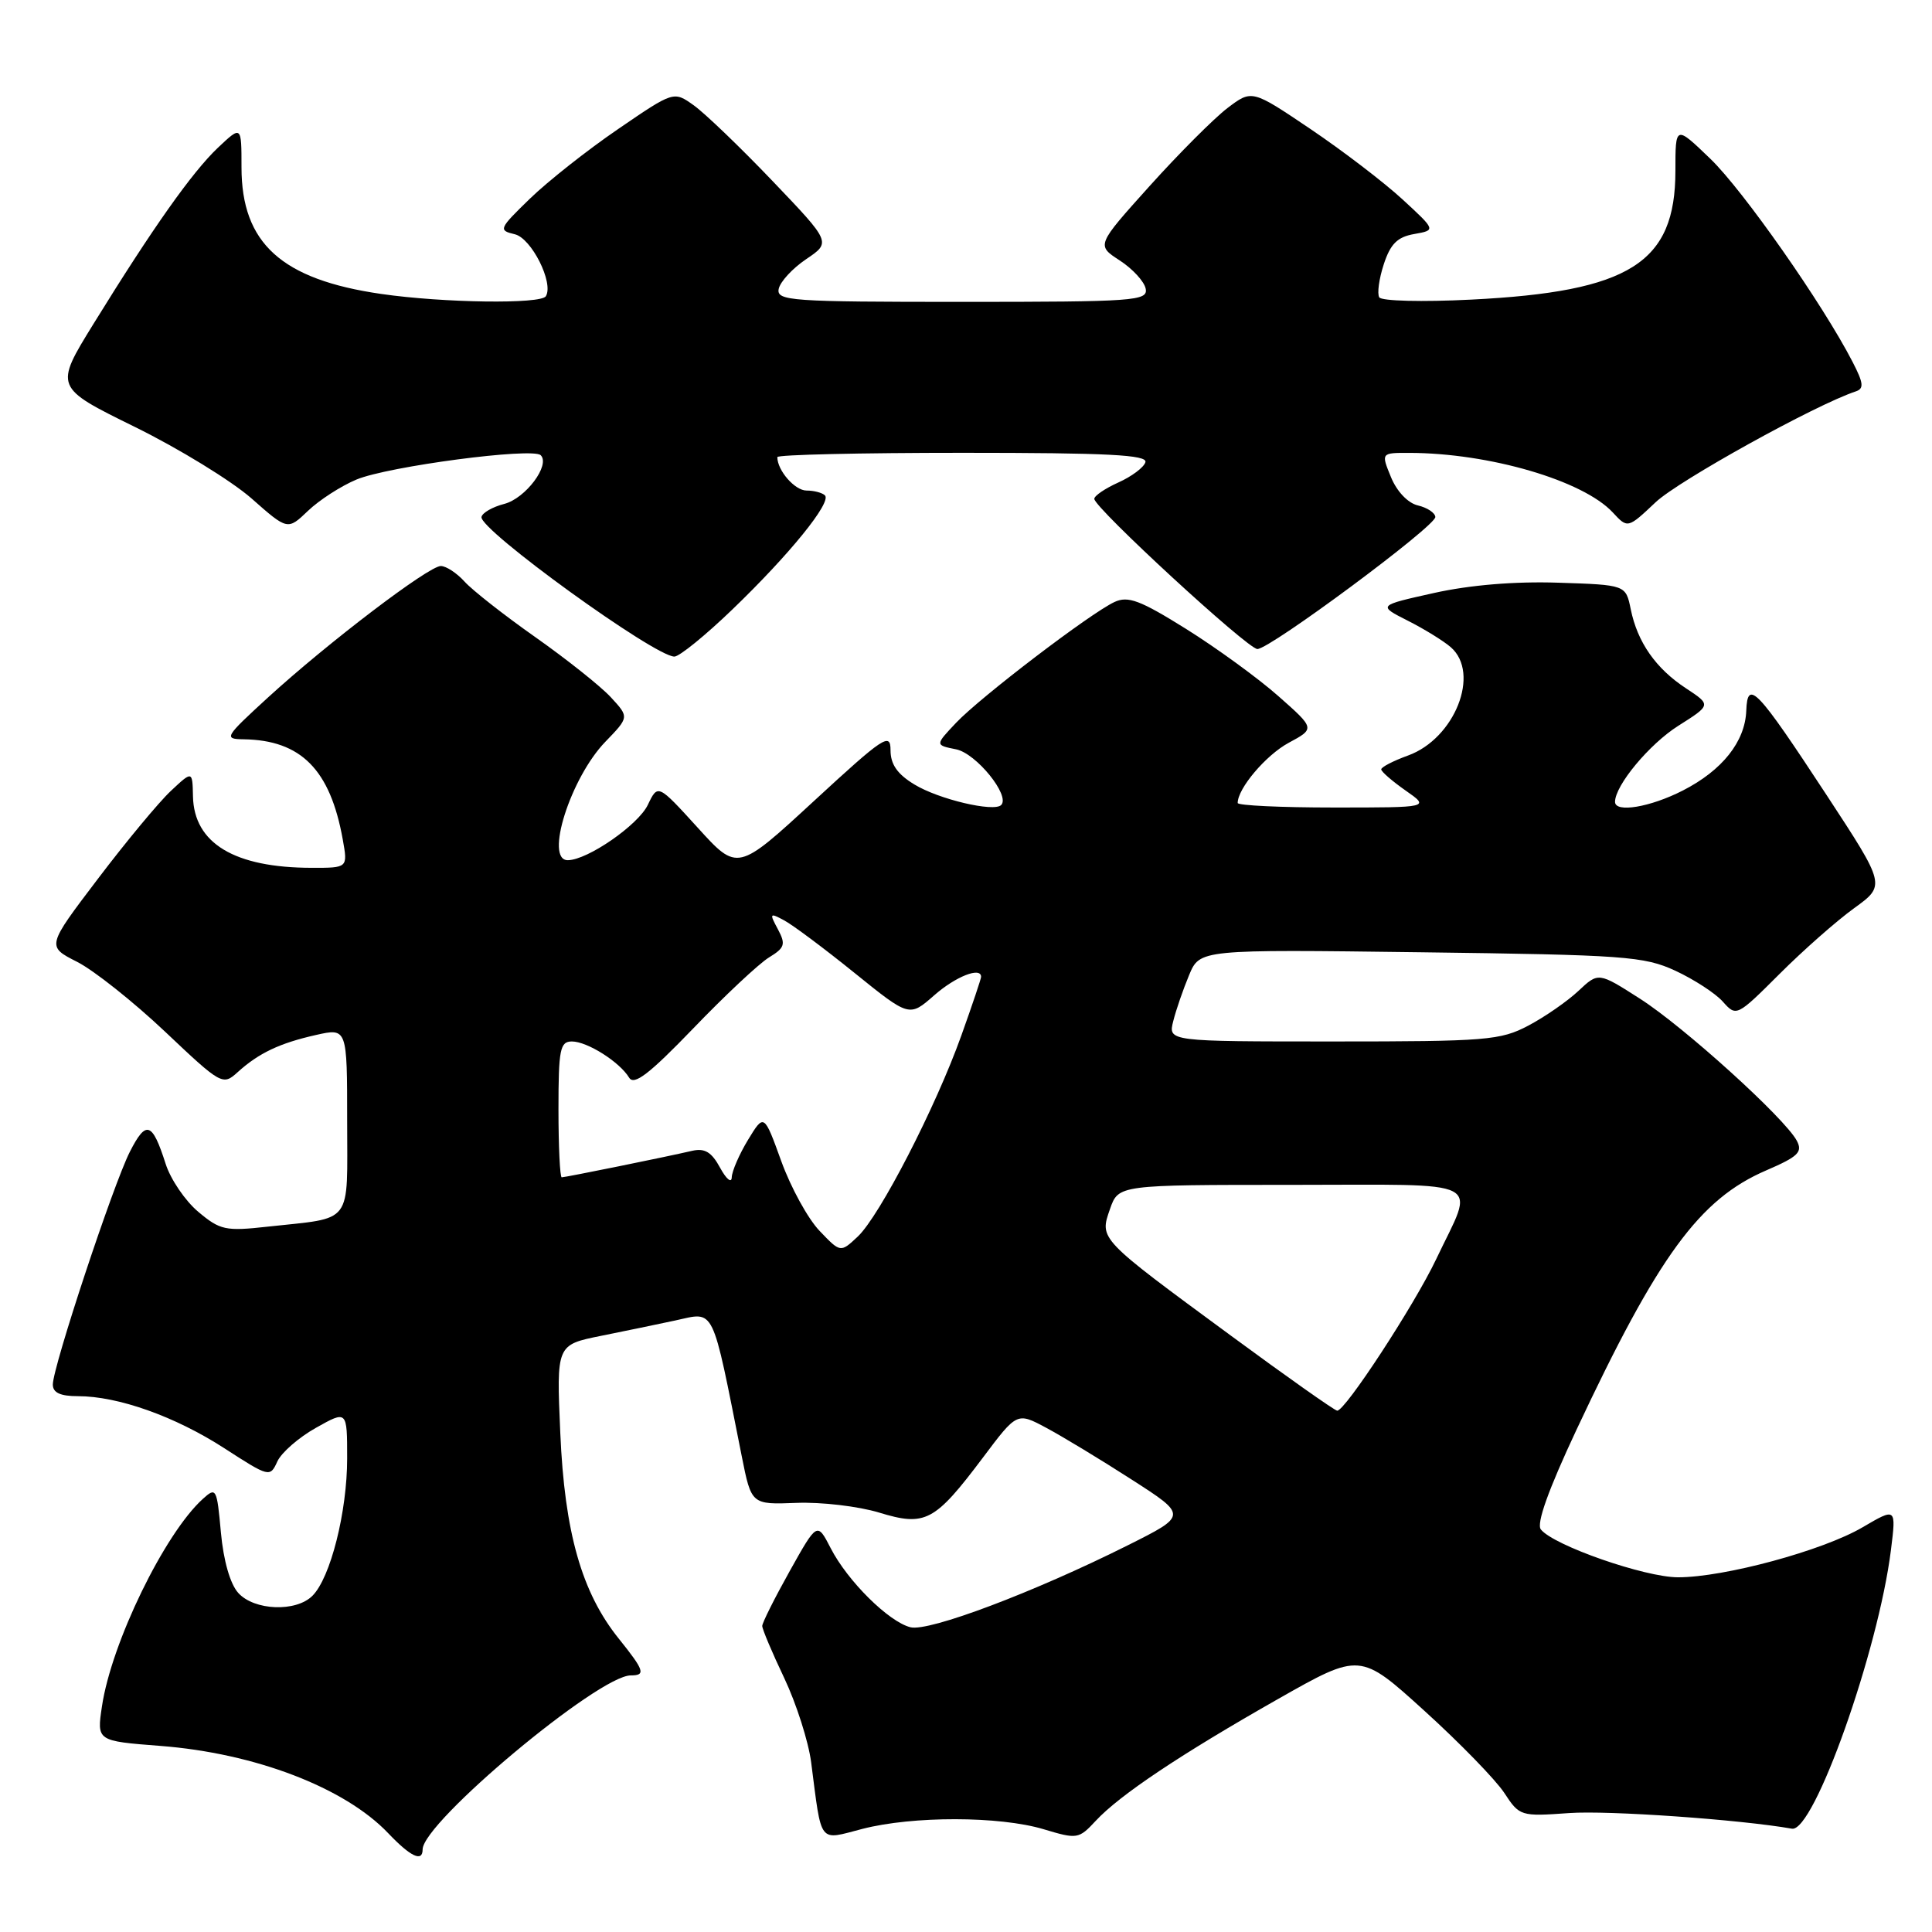 <?xml version="1.0" encoding="UTF-8" standalone="no"?>
<!DOCTYPE svg PUBLIC "-//W3C//DTD SVG 1.1//EN" "http://www.w3.org/Graphics/SVG/1.1/DTD/svg11.dtd" >
<svg xmlns="http://www.w3.org/2000/svg" xmlns:xlink="http://www.w3.org/1999/xlink" version="1.1" viewBox="0 0 256 256">
 <g >
 <path fill="currentColor"
d=" M 56.00 245.06 C 56.00 241.49 79.31 222.00 83.58 222.00 C 85.59 222.00 85.39 221.36 82.00 217.14 C 77.08 211.03 74.81 203.06 74.24 189.85 C 73.73 178.20 73.73 178.20 79.62 177.01 C 82.85 176.36 87.29 175.44 89.48 174.97 C 94.80 173.82 94.25 172.69 98.28 192.93 C 99.56 199.37 99.56 199.37 105.53 199.14 C 108.81 199.01 113.74 199.59 116.47 200.42 C 122.62 202.30 123.84 201.65 130.25 193.13 C 134.76 187.12 134.76 187.12 138.63 189.19 C 140.76 190.33 145.84 193.40 149.92 196.03 C 157.35 200.80 157.35 200.80 149.42 204.77 C 136.99 210.99 123.08 216.24 120.64 215.62 C 117.76 214.90 112.30 209.49 110.07 205.14 C 108.28 201.67 108.28 201.67 104.64 208.18 C 102.64 211.76 101.00 215.03 101.00 215.45 C 101.00 215.87 102.31 218.98 103.92 222.36 C 105.52 225.74 107.12 230.75 107.48 233.50 C 108.91 244.54 108.39 243.86 114.26 242.34 C 120.95 240.61 132.44 240.63 138.28 242.38 C 142.73 243.72 142.94 243.69 145.19 241.27 C 148.36 237.85 156.48 232.43 169.36 225.12 C 180.22 218.96 180.22 218.96 188.74 226.69 C 193.43 230.94 198.19 235.84 199.32 237.56 C 201.35 240.66 201.48 240.70 207.94 240.24 C 213.08 239.87 230.58 241.10 237.44 242.31 C 240.34 242.83 248.88 218.78 250.56 205.38 C 251.26 199.76 251.26 199.76 246.79 202.38 C 241.52 205.47 228.48 209.00 222.35 209.00 C 217.95 209.00 205.87 204.79 204.17 202.66 C 203.56 201.89 205.15 197.44 208.87 189.50 C 219.74 166.34 225.19 158.89 234.04 155.08 C 238.28 153.25 238.89 152.66 238.08 151.14 C 236.47 148.14 223.13 136.06 217.30 132.33 C 211.80 128.81 211.80 128.81 209.15 131.30 C 207.69 132.67 204.71 134.74 202.51 135.90 C 198.82 137.85 196.95 138.00 176.66 138.00 C 154.78 138.00 154.78 138.00 155.46 135.31 C 155.83 133.82 156.78 131.08 157.56 129.21 C 158.98 125.80 158.98 125.80 188.24 126.18 C 215.29 126.53 217.84 126.71 222.00 128.63 C 224.47 129.78 227.31 131.62 228.29 132.73 C 230.07 134.73 230.14 134.70 235.79 129.06 C 238.93 125.92 243.38 122.00 245.68 120.34 C 249.87 117.31 249.87 117.31 242.04 105.36 C 232.77 91.23 231.55 89.94 231.39 94.16 C 231.24 98.27 228.21 102.08 222.98 104.75 C 218.66 106.96 214.00 107.74 214.00 106.25 C 214.01 104.06 218.54 98.61 222.37 96.18 C 226.75 93.41 226.75 93.41 223.41 91.21 C 219.41 88.59 216.97 85.11 216.08 80.72 C 215.42 77.50 215.42 77.50 206.46 77.21 C 200.74 77.02 194.80 77.51 190.03 78.57 C 182.56 80.23 182.56 80.23 186.53 82.24 C 188.71 83.34 191.29 84.93 192.25 85.77 C 196.19 89.23 192.76 97.87 186.57 100.11 C 184.61 100.82 183.01 101.65 183.02 101.95 C 183.03 102.25 184.48 103.51 186.25 104.75 C 189.47 107.00 189.47 107.00 176.74 107.00 C 169.73 107.00 164.00 106.73 164.00 106.40 C 164.00 104.47 167.74 100.06 170.75 98.43 C 174.26 96.54 174.26 96.54 169.38 92.23 C 166.70 89.86 161.20 85.86 157.17 83.34 C 151.07 79.53 149.47 78.93 147.67 79.77 C 144.46 81.27 129.93 92.35 126.69 95.77 C 123.89 98.73 123.89 98.73 126.69 99.29 C 129.36 99.83 133.90 105.44 132.66 106.67 C 131.70 107.64 124.38 105.91 121.17 103.95 C 118.90 102.58 118.00 101.28 118.00 99.40 C 118.00 97.01 117.10 97.61 107.86 106.13 C 97.72 115.48 97.72 115.48 92.45 109.67 C 87.17 103.87 87.17 103.87 85.84 106.65 C 84.56 109.32 77.87 113.95 75.25 113.98 C 72.12 114.02 75.60 103.04 80.23 98.27 C 83.37 95.02 83.37 95.02 80.94 92.39 C 79.60 90.94 75.11 87.37 70.97 84.45 C 66.82 81.53 62.59 78.21 61.56 77.07 C 60.53 75.93 59.11 75.00 58.41 75.00 C 56.80 75.00 43.45 85.16 35.50 92.43 C 29.76 97.69 29.62 97.92 32.28 97.96 C 39.89 98.07 43.76 101.98 45.42 111.25 C 46.09 115.00 46.09 115.00 41.30 114.99 C 31.08 114.98 25.71 111.75 25.57 105.53 C 25.50 102.12 25.50 102.12 22.63 104.81 C 21.05 106.29 16.70 111.53 12.97 116.45 C 6.17 125.40 6.17 125.40 10.22 127.45 C 12.44 128.58 17.68 132.74 21.87 136.70 C 29.33 143.76 29.52 143.86 31.49 142.07 C 34.28 139.54 37.06 138.22 41.87 137.14 C 46.00 136.21 46.00 136.21 46.00 148.50 C 46.00 162.51 46.93 161.28 35.45 162.54 C 29.88 163.16 29.16 163.00 26.27 160.57 C 24.54 159.12 22.60 156.26 21.95 154.22 C 20.17 148.65 19.36 148.38 17.20 152.63 C 14.97 157.04 7.00 181.12 7.00 183.46 C 7.00 184.54 7.99 185.00 10.32 185.00 C 15.65 185.00 23.19 187.68 29.71 191.89 C 35.68 195.75 35.78 195.78 36.75 193.65 C 37.29 192.47 39.60 190.46 41.87 189.19 C 46.00 186.87 46.00 186.87 46.00 193.25 C 46.00 200.32 43.79 209.07 41.40 211.45 C 39.23 213.63 33.69 213.42 31.57 211.07 C 30.50 209.89 29.61 206.79 29.27 203.05 C 28.74 197.19 28.64 197.01 26.87 198.62 C 21.81 203.20 14.76 217.68 13.51 226.10 C 12.82 230.69 12.82 230.69 21.23 231.34 C 33.78 232.30 45.70 236.87 51.44 242.91 C 54.41 246.03 56.00 246.78 56.00 245.06 Z  M 97.05 80.75 C 104.61 73.48 110.22 66.56 109.31 65.64 C 108.95 65.29 107.86 65.00 106.87 65.00 C 105.32 65.00 103.00 62.34 103.00 60.57 C 103.00 60.25 114.06 60.00 127.58 60.00 C 146.79 60.00 152.08 60.27 151.77 61.25 C 151.56 61.94 149.95 63.14 148.19 63.93 C 146.44 64.72 145.00 65.69 145.00 66.10 C 145.00 67.28 165.33 86.00 166.61 86.00 C 168.29 86.00 190.27 69.69 190.19 68.50 C 190.15 67.95 189.11 67.26 187.87 66.97 C 186.55 66.66 185.08 65.11 184.31 63.22 C 182.99 60.00 182.99 60.00 186.75 60.01 C 197.33 60.03 209.74 63.66 213.69 67.89 C 215.68 70.04 215.68 70.04 219.39 66.54 C 222.41 63.69 240.53 53.65 245.88 51.87 C 247.01 51.50 246.94 50.79 245.48 47.96 C 241.53 40.29 230.98 25.23 226.63 21.04 C 222.00 16.58 222.00 16.58 222.00 22.64 C 222.00 34.85 215.97 38.65 194.94 39.70 C 188.45 40.03 183.06 39.89 182.76 39.40 C 182.46 38.90 182.73 36.93 183.36 35.01 C 184.24 32.32 185.16 31.40 187.39 31.01 C 190.27 30.50 190.27 30.50 185.84 26.42 C 183.41 24.18 177.92 19.98 173.65 17.10 C 165.88 11.86 165.88 11.86 162.63 14.33 C 160.85 15.69 156.21 20.34 152.33 24.65 C 145.27 32.50 145.27 32.50 148.37 34.51 C 150.08 35.62 151.63 37.31 151.81 38.26 C 152.12 39.87 150.36 40.00 127.50 40.00 C 104.76 40.00 102.88 39.87 103.18 38.29 C 103.37 37.34 105.00 35.57 106.82 34.34 C 110.13 32.11 110.13 32.11 102.35 23.97 C 98.08 19.50 93.38 14.99 91.92 13.95 C 89.27 12.06 89.27 12.06 81.89 17.11 C 77.82 19.89 72.57 24.04 70.21 26.33 C 66.10 30.32 66.01 30.52 68.21 31.04 C 70.42 31.56 73.40 37.48 72.33 39.25 C 71.69 40.32 58.75 40.14 50.52 38.95 C 37.30 37.04 32.00 32.24 32.00 22.17 C 32.00 16.63 32.00 16.63 28.89 19.56 C 25.46 22.81 20.25 30.18 12.39 42.91 C 7.20 51.32 7.20 51.32 17.85 56.56 C 23.71 59.44 30.66 63.71 33.31 66.03 C 38.11 70.27 38.11 70.27 40.81 67.69 C 42.29 66.27 45.18 64.40 47.24 63.54 C 51.44 61.79 70.59 59.26 71.65 60.32 C 72.95 61.62 69.64 66.04 66.82 66.77 C 65.26 67.17 63.91 67.95 63.80 68.50 C 63.48 70.17 86.74 87.00 89.36 87.00 C 90.02 87.00 93.48 84.19 97.05 80.75 Z  M 163.06 176.95 C 145.52 164.05 145.68 164.22 147.08 160.20 C 148.20 157.00 148.20 157.00 171.17 157.00 C 197.39 157.00 195.45 156.00 190.30 166.85 C 187.39 172.97 178.19 187.04 177.18 186.92 C 176.80 186.87 170.45 182.39 163.06 176.95 Z  M 108.60 163.10 C 107.07 161.51 104.79 157.36 103.53 153.88 C 101.24 147.55 101.24 147.55 99.12 151.03 C 97.96 152.94 96.99 155.18 96.96 156.00 C 96.94 156.82 96.25 156.26 95.42 154.74 C 94.29 152.65 93.39 152.11 91.71 152.49 C 88.28 153.29 74.92 156.00 74.43 156.00 C 74.20 156.00 74.00 151.95 74.00 147.00 C 74.00 139.04 74.21 138.00 75.78 138.00 C 77.81 138.00 82.09 140.70 83.36 142.79 C 84.01 143.87 86.01 142.34 91.86 136.27 C 96.06 131.90 100.58 127.67 101.89 126.87 C 104.00 125.58 104.14 125.13 103.07 123.12 C 101.93 121.01 101.99 120.92 103.90 121.95 C 105.03 122.55 109.22 125.68 113.22 128.91 C 120.49 134.78 120.49 134.78 123.78 131.89 C 126.62 129.39 130.00 128.06 130.00 129.44 C 130.00 129.68 128.83 133.17 127.39 137.19 C 123.99 146.71 116.57 161.11 113.66 163.85 C 111.37 166.00 111.37 166.00 108.60 163.10 Z "/>
</g>
</svg>